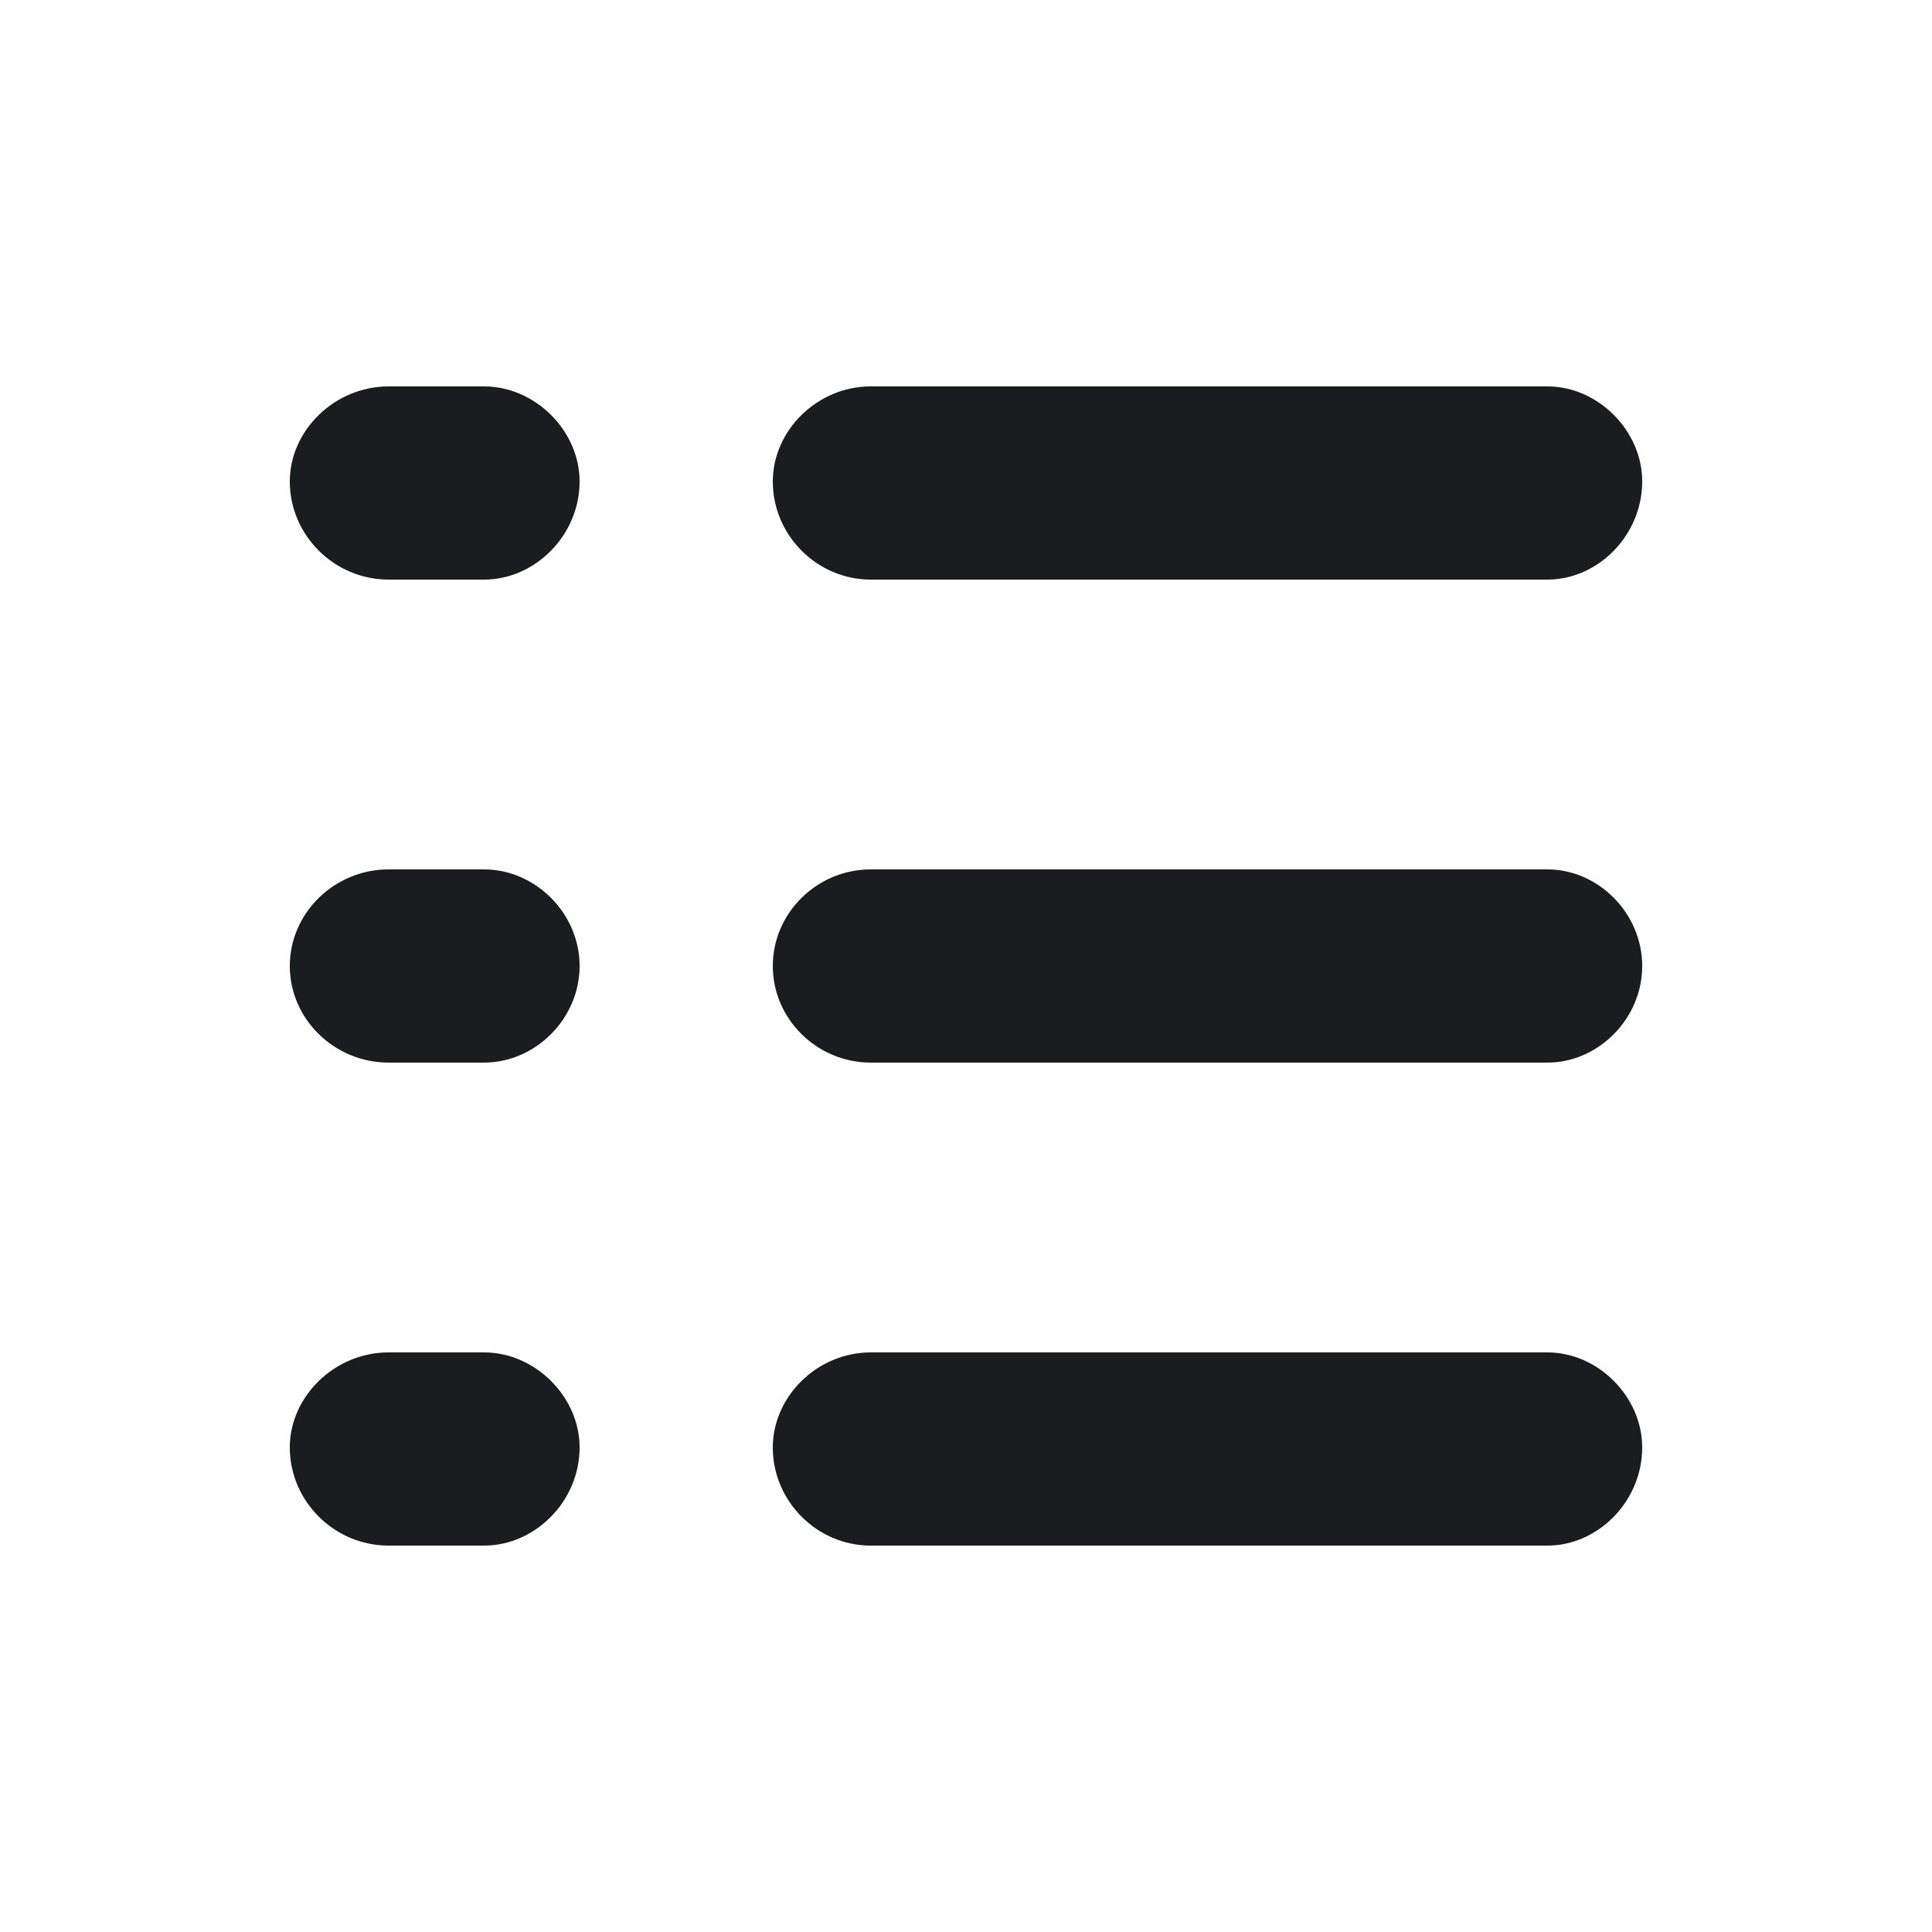 <svg width="16" height="16" viewBox="0 0 16 16" fill="none" xmlns="http://www.w3.org/2000/svg">
<g clip-path="url(#clip0_185_1366)">
<path fill-rule="evenodd" clip-rule="evenodd" d="M7.211 12.8H12.815C13.234 12.8 13.6 12.433 13.6 11.987C13.6 11.567 13.234 11.2 12.815 11.2H7.211C6.766 11.2 6.4 11.567 6.4 11.987C6.4 12.433 6.766 12.8 7.211 12.8ZM3.218 12.8H4.009C4.431 12.8 4.8 12.433 4.8 11.987C4.8 11.567 4.431 11.2 4.009 11.2H3.218C2.769 11.2 2.4 11.567 2.4 11.987C2.4 12.433 2.769 12.8 3.218 12.8ZM7.211 8.8H12.815C13.234 8.8 13.6 8.439 13.6 8C13.6 7.561 13.234 7.2 12.815 7.2H7.211C6.766 7.2 6.4 7.561 6.4 8C6.4 8.439 6.766 8.8 7.211 8.8ZM3.218 8.8H4.009C4.431 8.8 4.8 8.439 4.8 8C4.8 7.561 4.431 7.2 4.009 7.2H3.218C2.769 7.2 2.4 7.561 2.4 8C2.4 8.439 2.769 8.8 3.218 8.8ZM7.211 4.8H12.815C13.234 4.8 13.6 4.433 13.6 3.987C13.6 3.567 13.234 3.2 12.815 3.2H7.211C6.766 3.2 6.4 3.567 6.4 3.987C6.4 4.433 6.766 4.8 7.211 4.8ZM3.218 4.8H4.009C4.431 4.8 4.8 4.433 4.8 3.987C4.8 3.567 4.431 3.2 4.009 3.2H3.218C2.769 3.2 2.4 3.567 2.4 3.987C2.4 4.433 2.769 4.8 3.218 4.8Z" fill="#1A1C1F"/>
</g>
<defs>
<clipPath id="clip0_185_1366">
<rect width="16" height="16" fill="white"/>
</clipPath>
</defs>
</svg>
